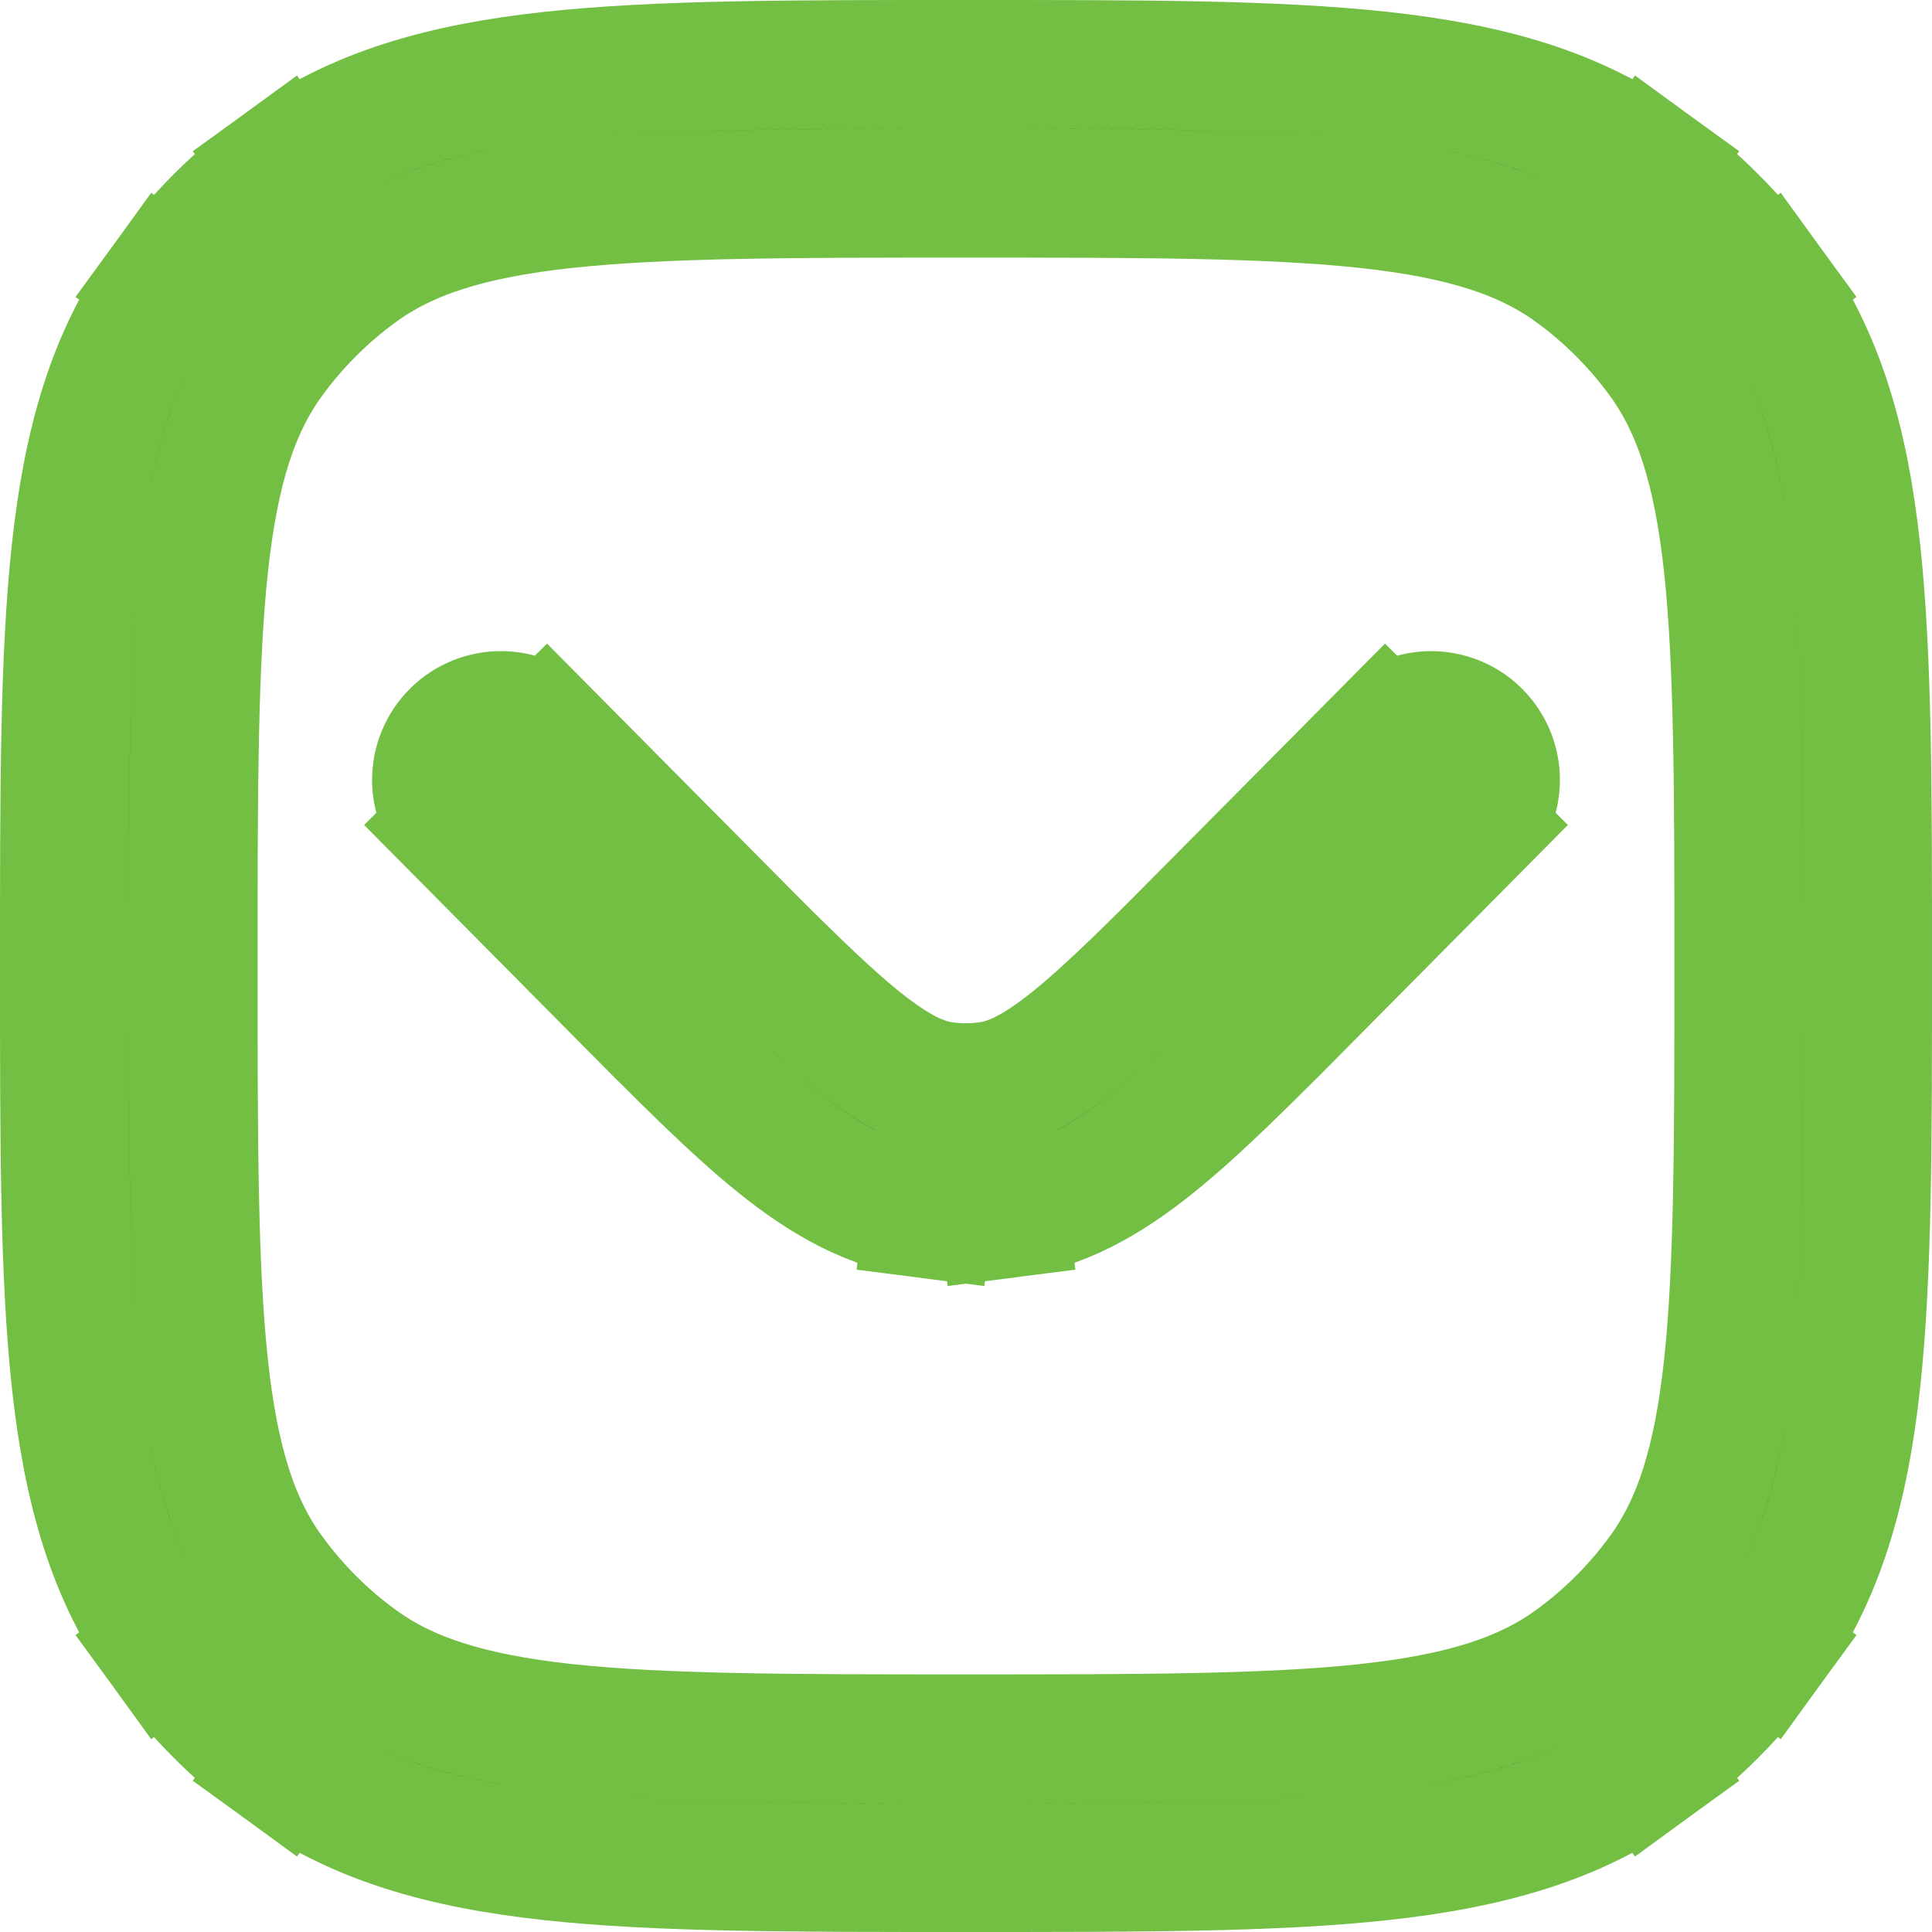 <svg width="15" height="15" viewBox="0 0 15 15" xmlns="http://www.w3.org/2000/svg">
  <path d="M2.489 13.31L2.782 12.906L2.489 13.31ZM1.69 12.511L2.094 12.218L1.69 12.511ZM13.31 12.511L12.906 12.218L13.31 12.511ZM12.511 13.31L12.218 12.906L12.511 13.31ZM12.511 1.69L12.218 2.094L12.511 1.69ZM13.31 2.489L12.906 2.782L13.31 2.489ZM2.489 1.69L2.782 2.094L2.489 1.69ZM1.69 2.489L2.094 2.782L1.69 2.489ZM11.466 6.408C11.661 6.211 11.659 5.895 11.463 5.7C11.267 5.506 10.95 5.507 10.756 5.704L11.466 6.408ZM9.849 7.329L9.494 6.977L9.849 7.329ZM5.151 7.329L4.796 7.681L5.151 7.329ZM4.244 5.704C4.05 5.507 3.733 5.506 3.537 5.7C3.341 5.895 3.339 6.211 3.534 6.408L4.244 5.704ZM7.726 8.93L7.79 9.426H7.79L7.726 8.93ZM7.274 8.93L7.21 9.426H7.21L7.274 8.93ZM7.5 13.5C6.135 13.5 5.151 13.499 4.389 13.417C3.635 13.335 3.158 13.178 2.782 12.906L2.195 13.715C2.769 14.132 3.443 14.32 4.281 14.411C5.11 14.501 6.157 14.5 7.5 14.5V13.5ZM0.5 7.5C0.5 8.843 0.499 9.89 0.589 10.719C0.68 11.557 0.868 12.231 1.285 12.805L2.094 12.218C1.822 11.842 1.665 11.365 1.583 10.611C1.501 9.849 1.5 8.865 1.5 7.5H0.5ZM2.782 12.906C2.518 12.714 2.286 12.482 2.094 12.218L1.285 12.805C1.539 13.154 1.846 13.461 2.195 13.715L2.782 12.906ZM13.5 7.5C13.5 8.865 13.499 9.849 13.417 10.611C13.335 11.365 13.178 11.842 12.906 12.218L13.715 12.805C14.132 12.231 14.32 11.557 14.411 10.719C14.501 9.89 14.5 8.843 14.5 7.5H13.5ZM7.5 14.5C8.843 14.5 9.89 14.501 10.719 14.411C11.557 14.32 12.231 14.132 12.805 13.715L12.218 12.906C11.842 13.178 11.365 13.335 10.611 13.417C9.849 13.499 8.865 13.5 7.5 13.5V14.5ZM12.906 12.218C12.714 12.482 12.482 12.714 12.218 12.906L12.805 13.715C13.154 13.461 13.461 13.154 13.715 12.805L12.906 12.218ZM7.5 1.5C8.865 1.5 9.849 1.501 10.611 1.583C11.365 1.665 11.842 1.822 12.218 2.094L12.805 1.285C12.231 0.868 11.557 0.68 10.719 0.589C9.89 0.499 8.843 0.5 7.5 0.5V1.5ZM14.5 7.5C14.5 6.157 14.501 5.11 14.411 4.281C14.32 3.443 14.132 2.769 13.715 2.195L12.906 2.782C13.178 3.158 13.335 3.635 13.417 4.389C13.499 5.151 13.5 6.135 13.5 7.5H14.5ZM12.218 2.094C12.482 2.286 12.714 2.518 12.906 2.782L13.715 2.195C13.461 1.846 13.154 1.539 12.805 1.285L12.218 2.094ZM7.5 0.5C6.157 0.5 5.11 0.499 4.281 0.589C3.443 0.68 2.769 0.868 2.195 1.285L2.782 2.094C3.158 1.822 3.635 1.665 4.389 1.583C5.151 1.501 6.135 1.5 7.5 1.5V0.5ZM1.5 7.5C1.5 6.135 1.501 5.151 1.583 4.389C1.665 3.635 1.822 3.158 2.094 2.782L1.285 2.195C0.868 2.769 0.68 3.443 0.589 4.281C0.499 5.11 0.5 6.157 0.5 7.5H1.5ZM2.195 1.285C1.846 1.539 1.539 1.846 1.285 2.195L2.094 2.782C2.286 2.518 2.518 2.286 2.782 2.094L2.195 1.285ZM10.756 5.704L9.494 6.977L10.204 7.681L11.466 6.408L10.756 5.704ZM5.506 6.977L4.244 5.704L3.534 6.408L4.796 7.681L5.506 6.977ZM9.494 6.977C8.983 7.493 8.628 7.849 8.327 8.091C8.034 8.326 7.841 8.411 7.663 8.434L7.79 9.426C8.225 9.371 8.59 9.163 8.953 8.871C9.309 8.585 9.709 8.18 10.204 7.681L9.494 6.977ZM4.796 7.681C5.291 8.18 5.691 8.585 6.047 8.871C6.41 9.163 6.775 9.371 7.21 9.426L7.337 8.434C7.159 8.411 6.966 8.326 6.673 8.091C6.372 7.849 6.017 7.493 5.506 6.977L4.796 7.681ZM7.663 8.434C7.555 8.448 7.445 8.448 7.337 8.434L7.21 9.426C7.403 9.451 7.597 9.451 7.79 9.426L7.663 8.434Z" stroke="#72BF44" />
</svg>

